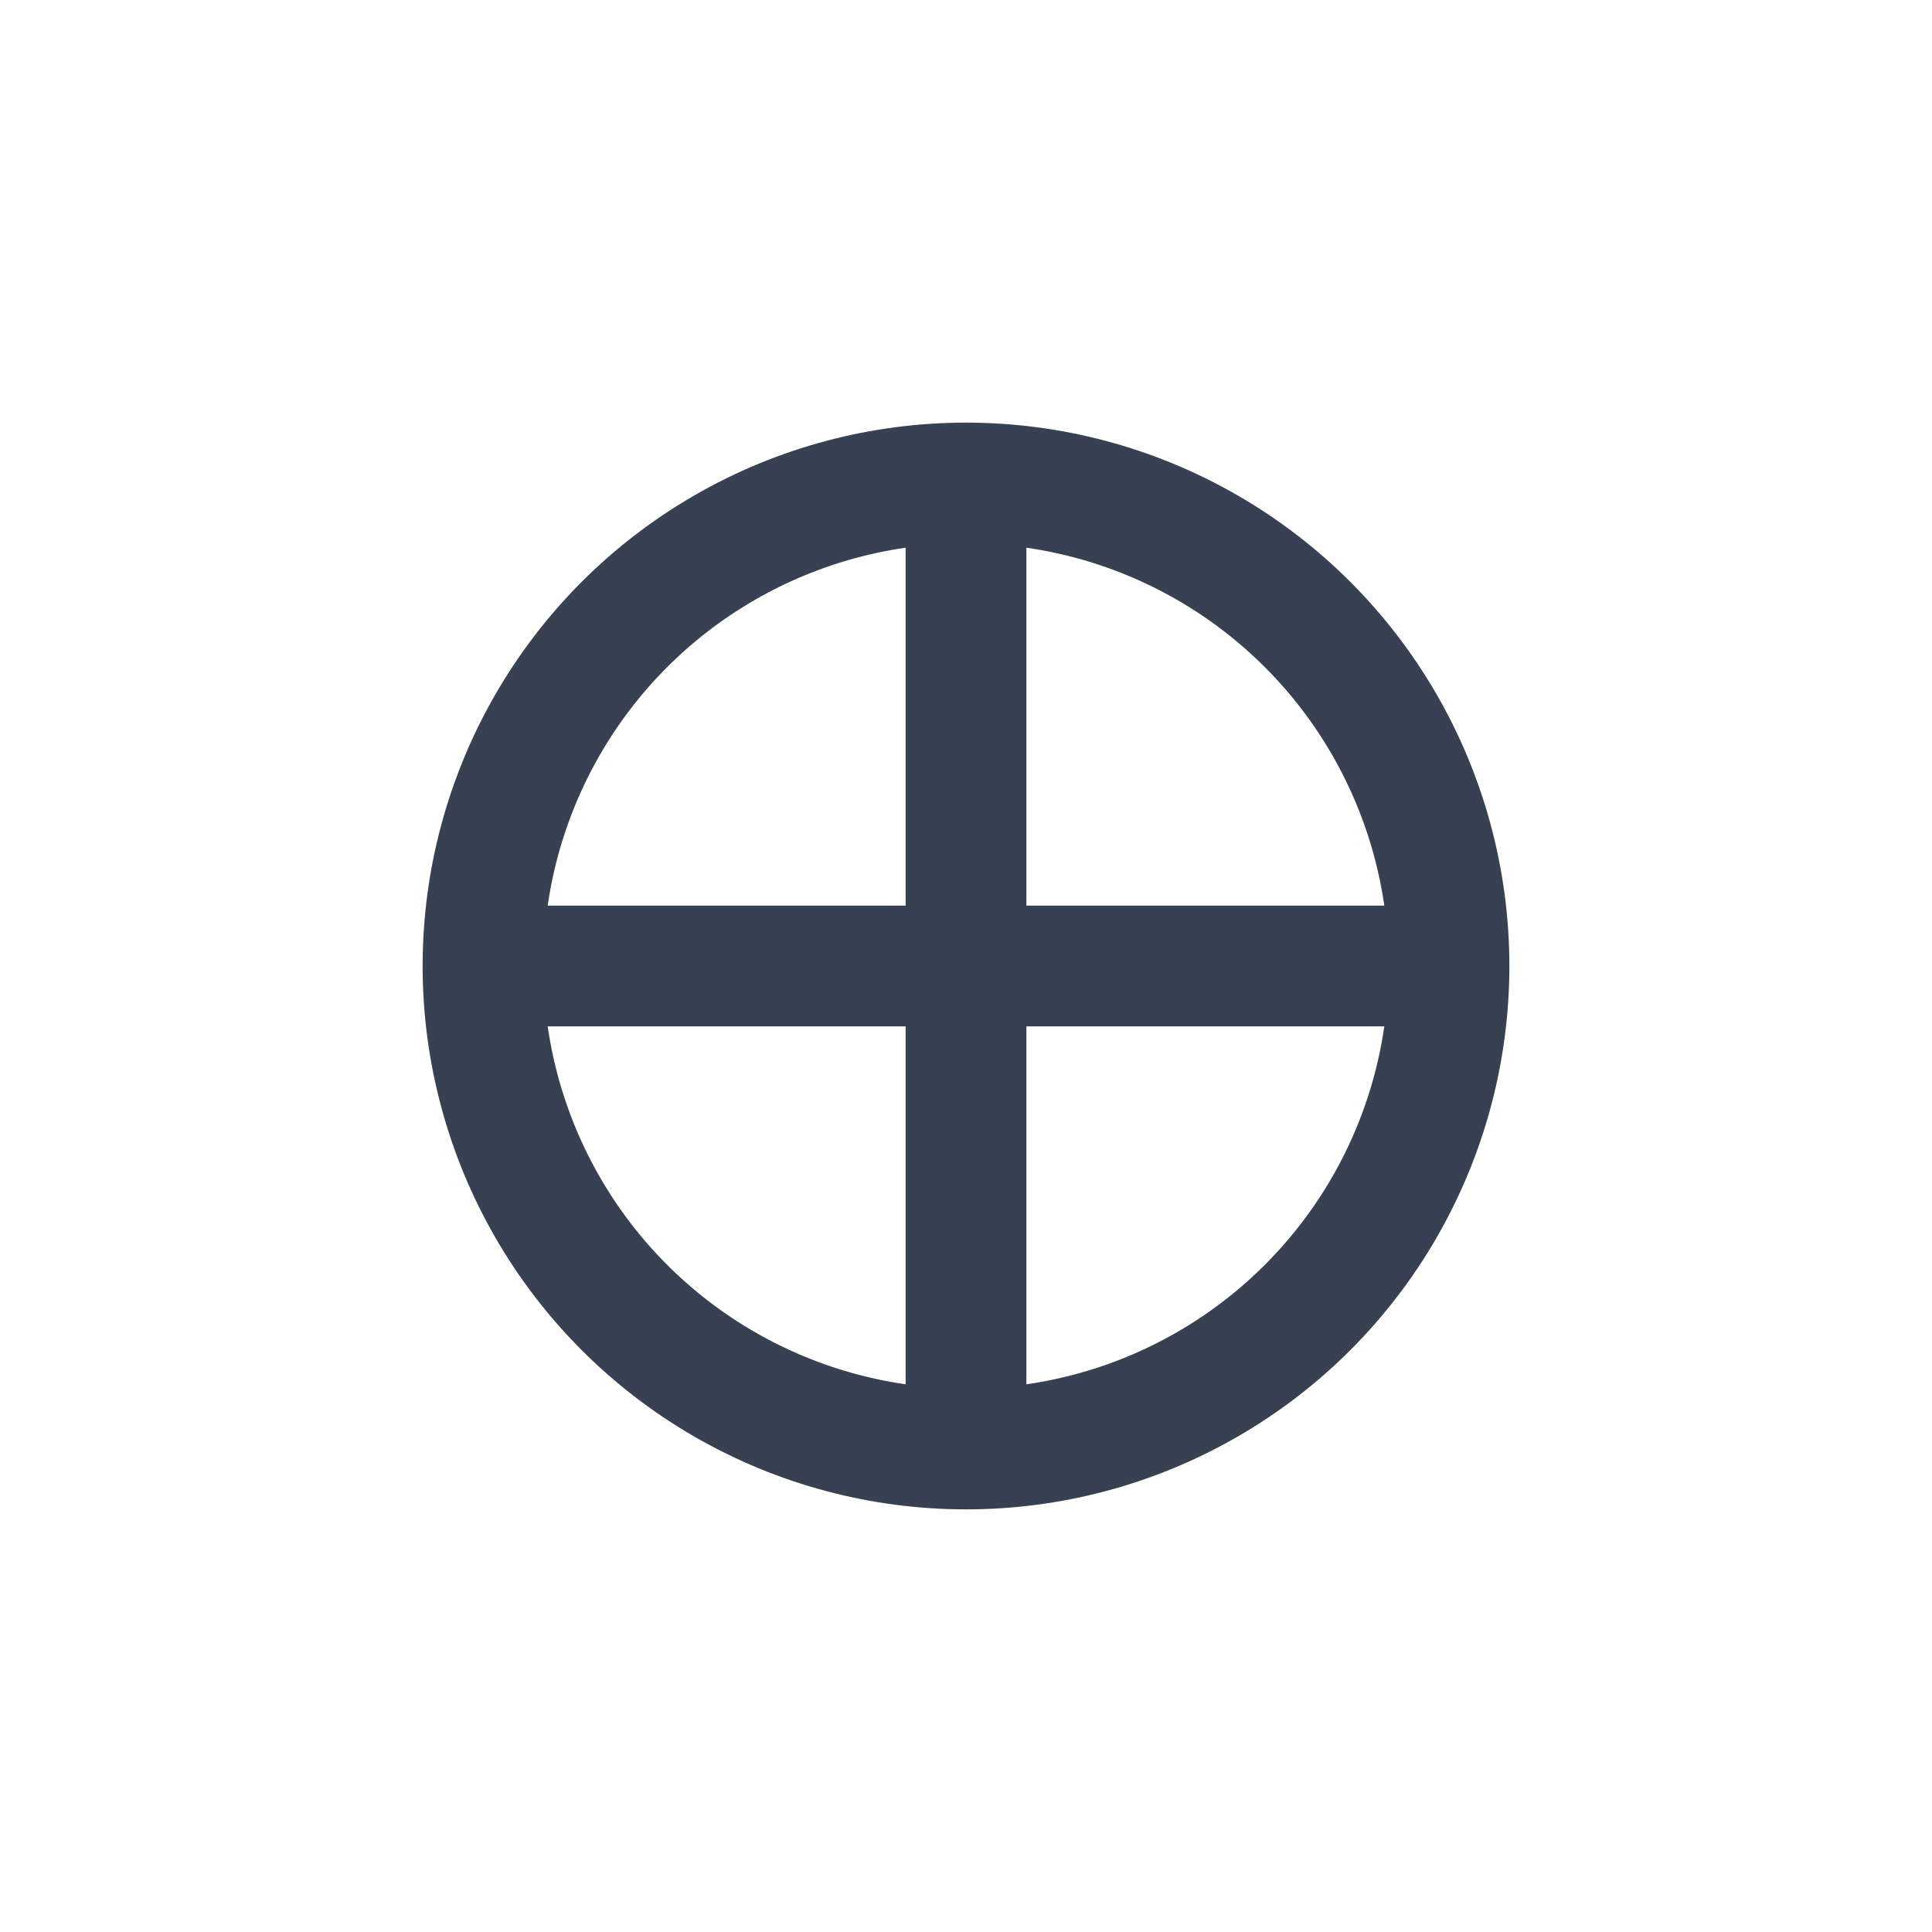 <svg width="32" height="32" viewBox="0 0 32 32" fill="none" xmlns="http://www.w3.org/2000/svg">
    <circle cx="16" cy="16" r="8" stroke="#374151" stroke-width="2" fill="none"/>
    <path d="M16 8v16M8 16h16" stroke="#374151" stroke-width="2"/>
  </svg>